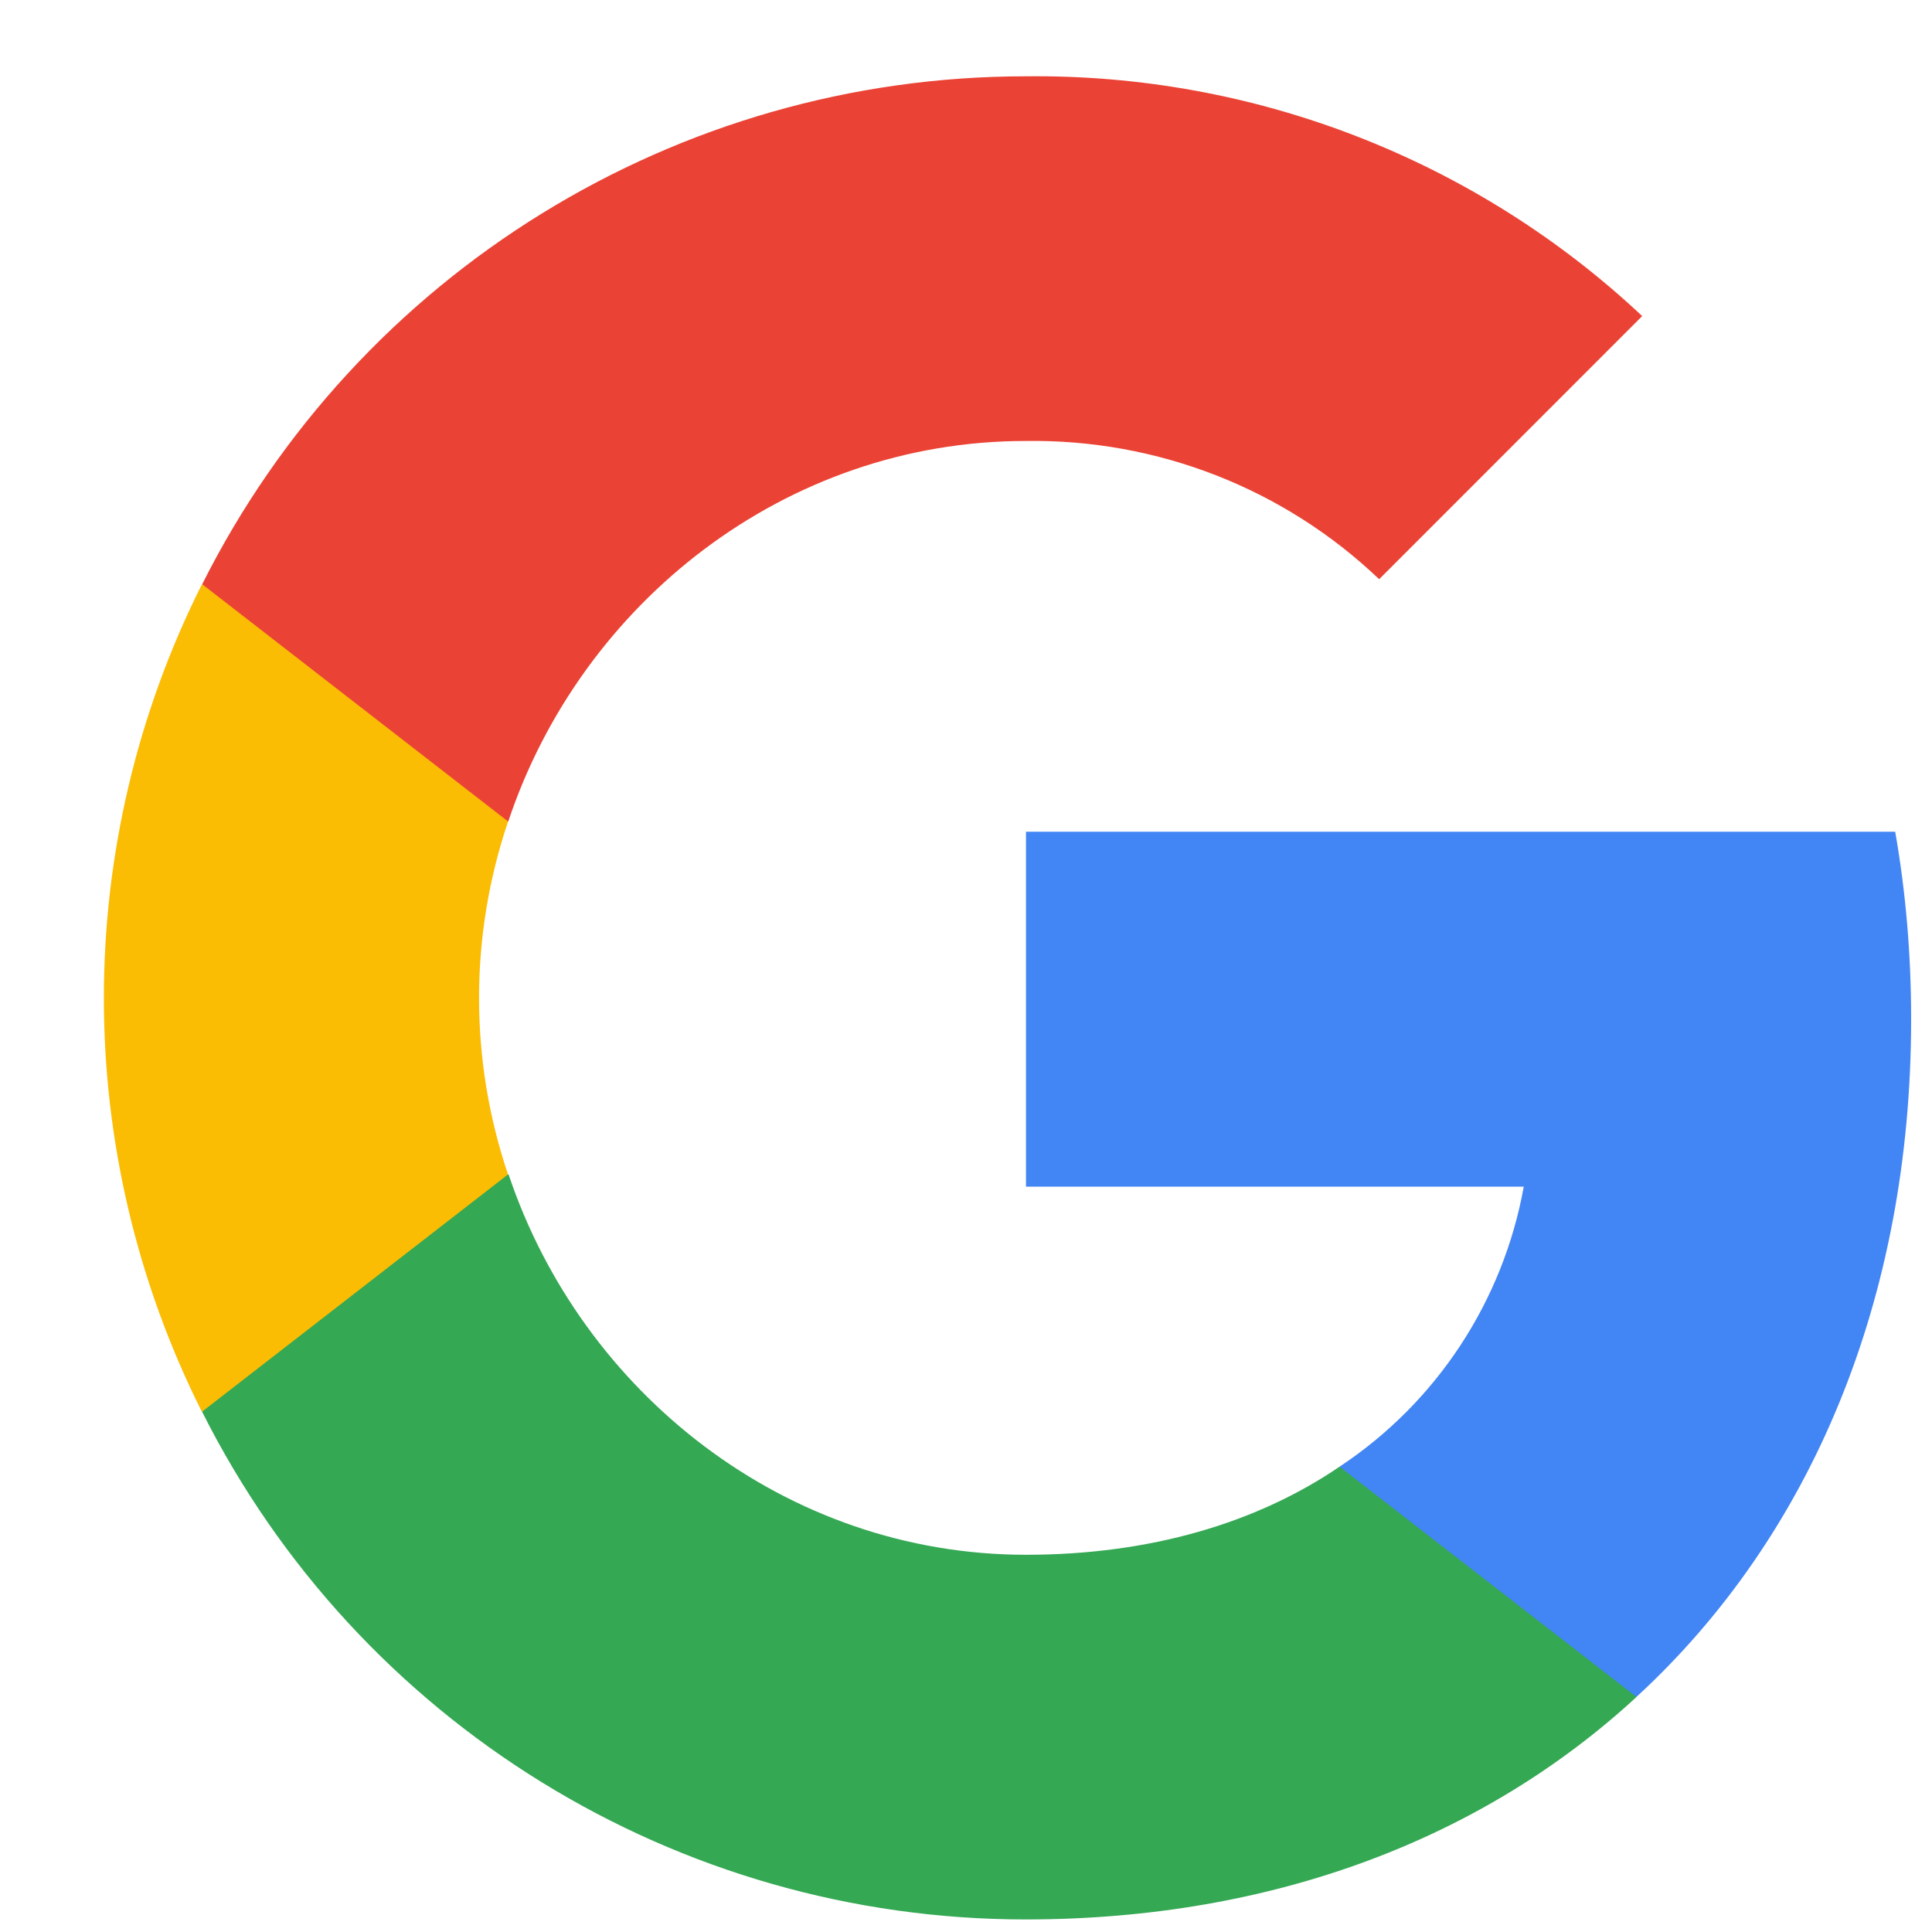<svg xmlns="http://www.w3.org/2000/svg" width="20" height="20" viewBox="0 0 20 20" fill="none">
<g clip-path="url(#clip0_43_1019)">
<path d="M19.784 10.549C19.784 9.9 19.731 9.248 19.619 8.61H10.621V12.284H15.774C15.56 13.469 14.873 14.517 13.867 15.183V17.566H16.941C18.746 15.905 19.784 13.451 19.784 10.549Z" fill="#4285F4"/>
<path d="M10.617 19.87C13.19 19.87 15.36 19.025 16.941 17.567L13.867 15.183C13.012 15.765 11.907 16.095 10.621 16.095C8.132 16.095 6.022 14.416 5.265 12.158H2.093V14.616C3.712 17.837 7.011 19.87 10.617 19.87Z" fill="#34A853"/>
<path d="M5.259 12.158C4.859 10.973 4.859 9.69 5.259 8.506V6.049H2.09C0.737 8.744 0.737 11.92 2.09 14.615L5.259 12.158Z" fill="#FBBC04"/>
<path d="M10.617 4.565C11.977 4.544 13.292 5.056 14.277 5.996L17 3.272C15.276 1.653 12.987 0.762 10.617 0.79C7.011 0.79 3.712 2.823 2.093 6.048L5.261 8.505C6.015 6.244 8.129 4.565 10.617 4.565Z" fill="#EA4335"/>
</g>
<defs>
<clipPath id="clip0_43_1019">
<rect width="19.079" height="19.079" fill="white" transform="translate(0.886 0.789)"/>
</clipPath>
</defs>
</svg>